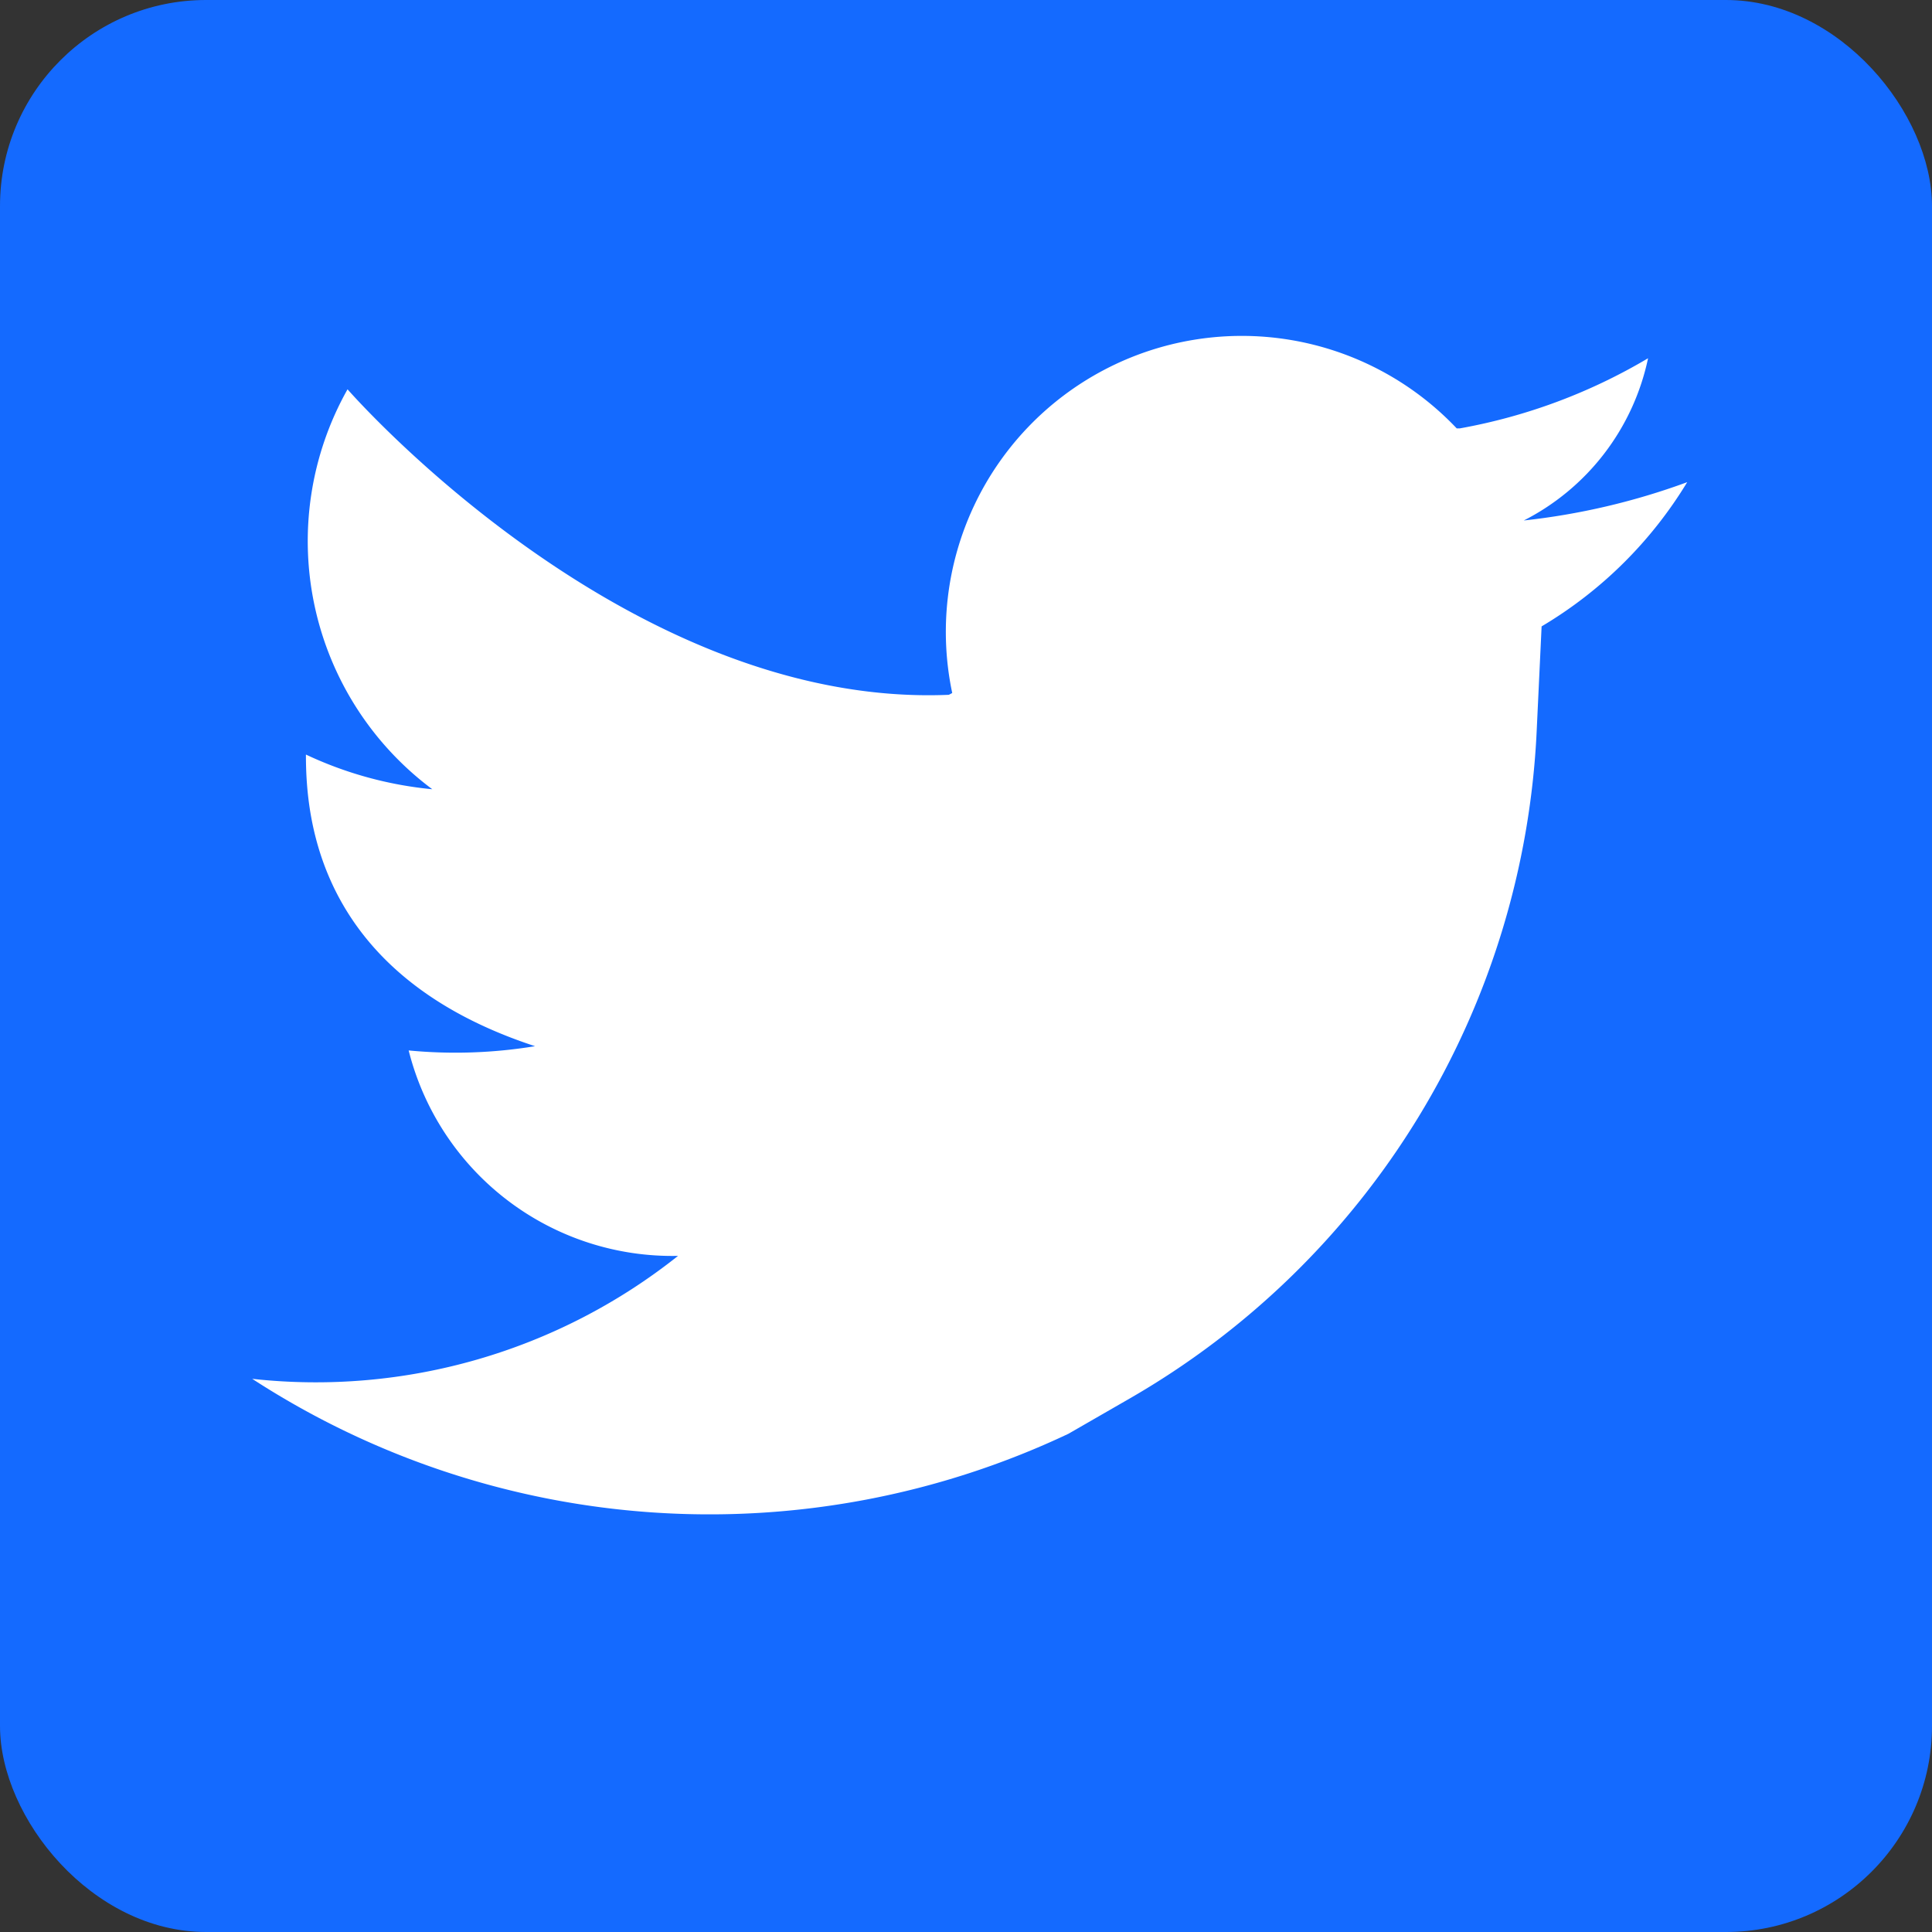 <svg id="Group_41169" data-name="Group 41169" xmlns="http://www.w3.org/2000/svg" width="28.129" height="28.129" viewBox="0 0 28.129 28.129">
  <rect x="0" y="0" width="28.129" height="28.129" fill="#333333" stroke="none"/>
  <rect id="Rectangle_3053" data-name="Rectangle 3053" width="28.129" height="28.129" rx="3" fill="#146aff"/>
  <path id="Path_38563" data-name="Path 38563" d="M936.495,33.015a3.448,3.448,0,0,0,1.823-2.369,8.205,8.205,0,0,1-2.74,1.021c-.014,0-.031,0-.046,0a4.309,4.309,0,0,0-7.345,3.853l-.049.026c-4.711.2-8.755-4.448-8.755-4.448a4.506,4.506,0,0,0,1.234,5.823,5.547,5.547,0,0,1-1.84-.505c0,.95.187,3.215,3.336,4.246a7.143,7.143,0,0,1-1.84.062,3.957,3.957,0,0,0,3.922,2.991,8.47,8.47,0,0,1-6.2,1.79,12.221,12.221,0,0,0,11.884.8l.891-.513a11.85,11.85,0,0,0,5.926-9.712l.072-1.53a6.148,6.148,0,0,0,2.12-2.1,10.027,10.027,0,0,1-2.389.559" transform="translate(-914.323 -25.43)" fill="#fff"/>
</svg>
